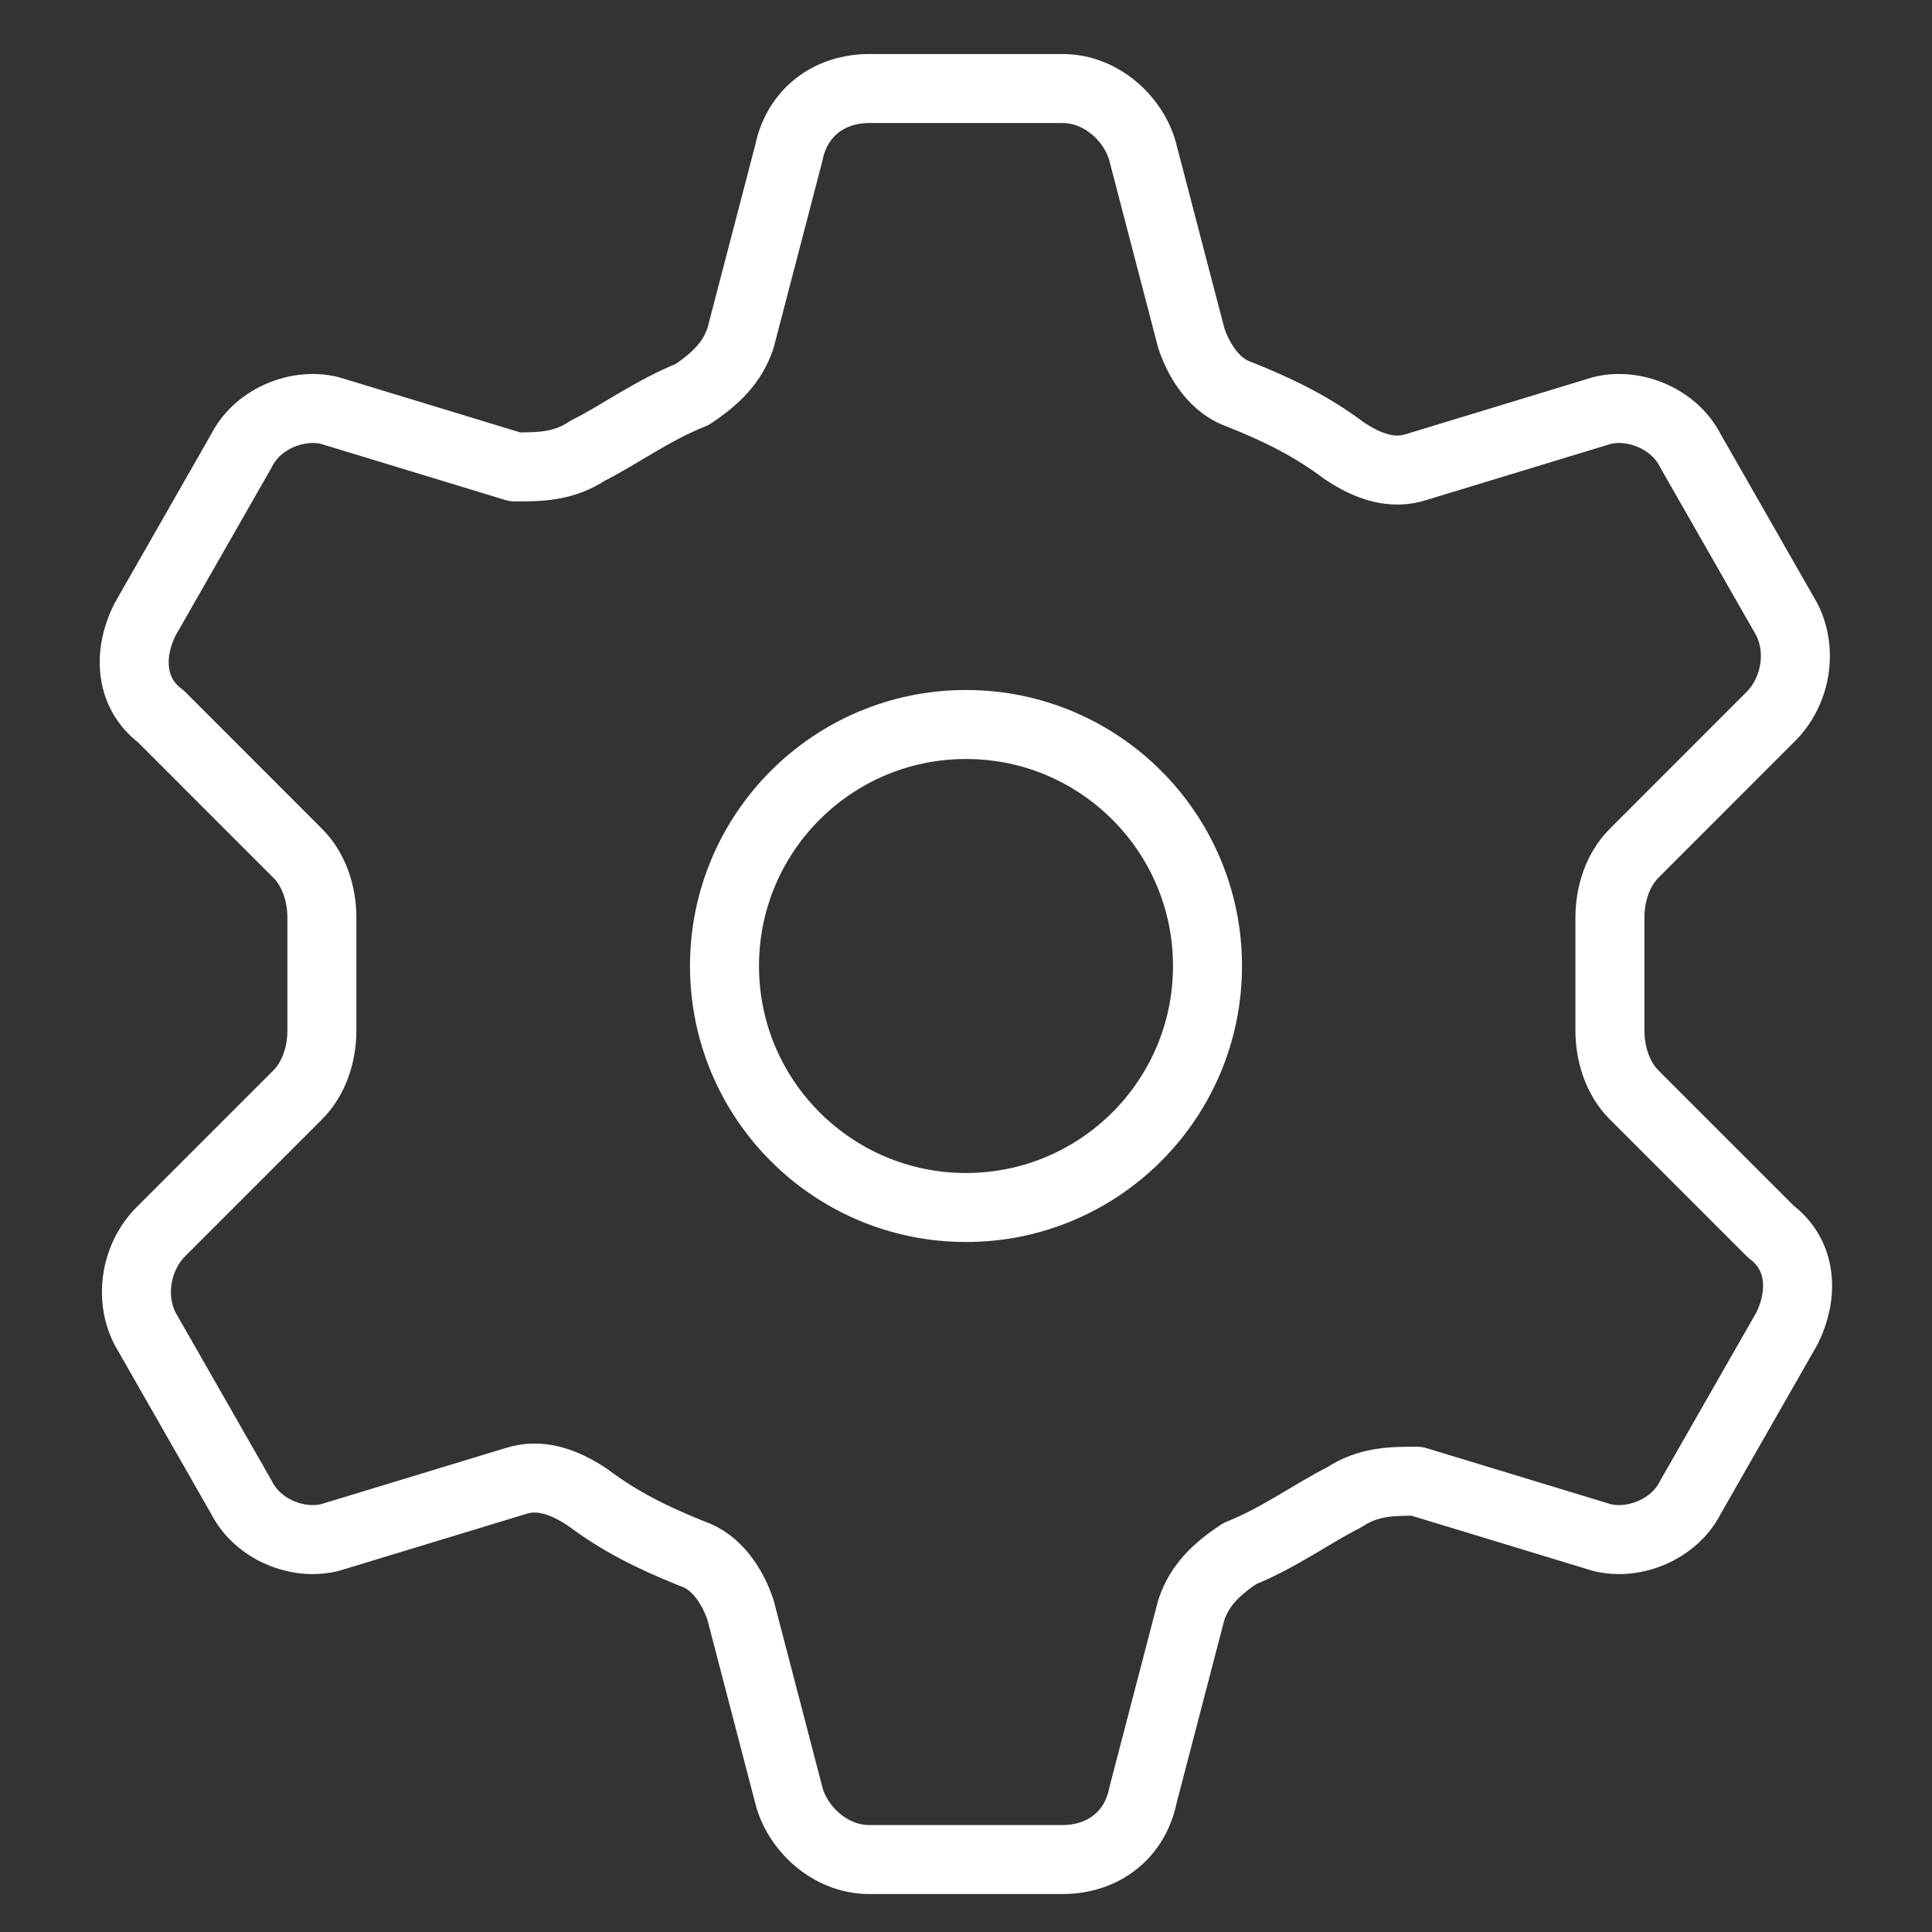 <svg width="28" height="28" viewBox="0 0 28 28" fill="none" xmlns="http://www.w3.org/2000/svg">
<rect x="0" y="0" width="28" height="28" fill="#333333" stroke="none"/>
<path d="M23.682 15.867C23.449 15.633 23.332 15.283 23.332 14.933C23.332 14.7 23.332 14.35 23.332 14.117C23.332 13.883 23.332 13.533 23.332 13.3C23.332 12.95 23.449 12.6 23.682 12.367L25.665 10.383C26.015 10.033 26.132 9.45 25.899 8.983L24.499 6.533C24.265 6.067 23.682 5.833 23.215 5.95L20.532 6.767C20.182 6.883 19.832 6.767 19.482 6.533C19.015 6.183 18.549 5.95 17.965 5.717C17.615 5.6 17.382 5.25 17.265 4.9L16.565 2.217C16.449 1.75 15.982 1.283 15.399 1.283H12.599C12.015 1.283 11.549 1.633 11.432 2.217L10.732 4.9C10.615 5.25 10.382 5.483 10.032 5.717C9.449 5.95 8.982 6.3 8.515 6.533C8.165 6.767 7.815 6.767 7.465 6.767L4.782 5.95C4.315 5.833 3.732 6.067 3.499 6.533L2.099 8.983C1.865 9.45 1.865 10.033 2.332 10.383L4.315 12.367C4.549 12.6 4.665 12.95 4.665 13.3C4.665 13.533 4.665 13.883 4.665 14.117C4.665 14.35 4.665 14.7 4.665 14.933C4.665 15.283 4.549 15.633 4.315 15.867L2.332 17.85C1.982 18.2 1.865 18.783 2.099 19.25L3.499 21.7C3.732 22.166 4.315 22.4 4.782 22.283L7.465 21.467C7.815 21.35 8.165 21.466 8.515 21.7C8.982 22.05 9.449 22.283 10.032 22.517C10.382 22.633 10.615 22.983 10.732 23.333L11.432 26.017C11.549 26.483 12.015 26.95 12.599 26.95H15.399C15.982 26.95 16.449 26.6 16.565 26.017L17.265 23.333C17.382 22.983 17.615 22.75 17.965 22.517C18.549 22.283 19.015 21.933 19.482 21.7C19.832 21.466 20.182 21.467 20.532 21.467L23.215 22.283C23.682 22.4 24.265 22.166 24.499 21.7L25.899 19.25C26.132 18.783 26.132 18.2 25.665 17.85L23.682 15.867Z" stroke="white" stroke-miterlimit="10" stroke-linecap="round" stroke-linejoin="round"/>
<path d="M14 17.5C15.933 17.5 17.5 15.933 17.5 14C17.5 12.067 15.933 10.5 14 10.5C12.067 10.5 10.5 12.067 10.5 14C10.5 15.933 12.067 17.5 14 17.5Z" stroke="white" stroke-miterlimit="10" stroke-linecap="round" stroke-linejoin="round"/>
</svg>
